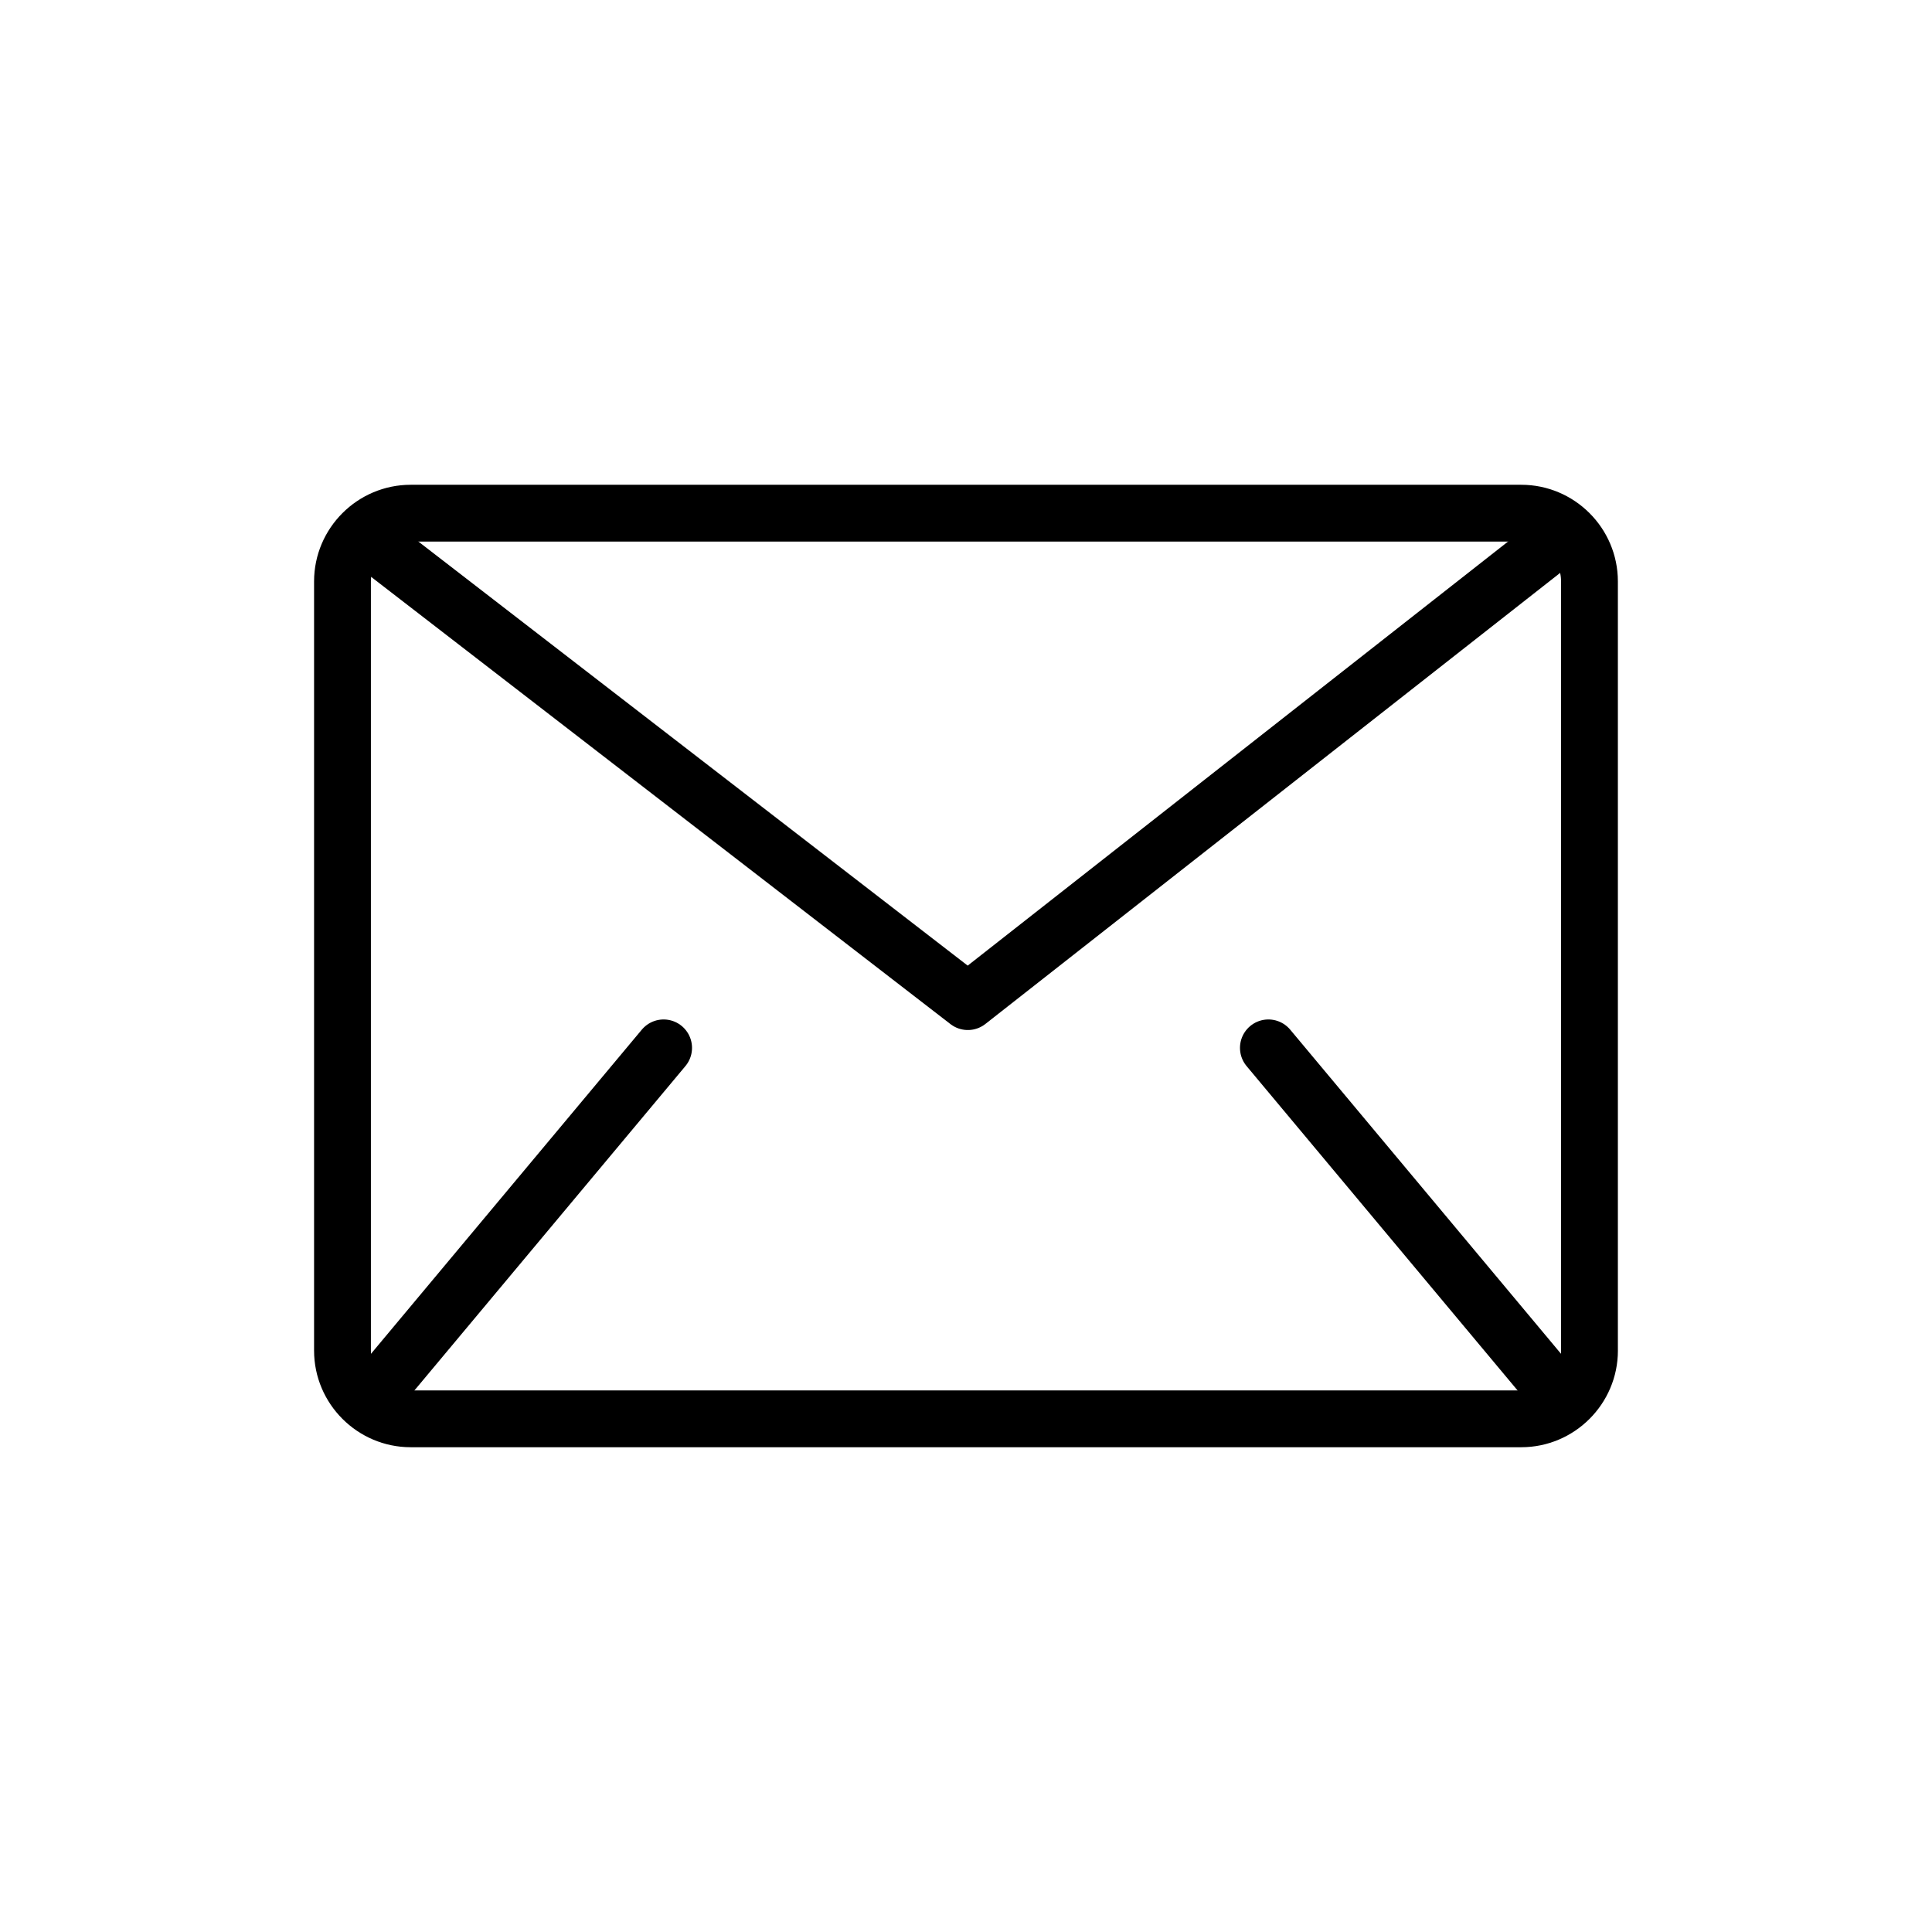 <svg width="85" height="85" xmlns="http://www.w3.org/2000/svg">

 <g>
  <title>background</title>
  <rect fill="none" id="canvas_background" height="402" width="582" y="-1" x="-1"/>
 </g>
 <g>
  <title stroke="#000000">Layer 1</title>
  <path id="svg_2" stroke-width="2.5" stroke-miterlimit="10" stroke-linejoin="round" stroke="#000000" fill="none" d="m69.931,59.422c0,1.649 -1.35,3 -3,3l-48.863,0c-1.649,0 -3,-1.351 -3,-3l0,-33.844c0,-1.65 1.351,-3 3,-3l48.862,0c1.65,0 3,1.35 3,3l0,33.844l0.001,0z"/>
  <line id="svg_4" y2="60.934" y1="46.102" x2="16.804" x1="29.196" stroke-width="2.5" stroke-miterlimit="10" stroke-linejoin="round" stroke-linecap="round" stroke="#000000" fill="none"/>
  <line id="svg_5" y2="60.934" y1="46.102" x2="68.196" x1="55.804" stroke-width="2.5" stroke-miterlimit="10" stroke-linejoin="round" stroke-linecap="round" stroke="#000000" fill="none"/>
  <polyline id="svg_6" stroke-width="2.5" stroke-miterlimit="10" stroke-linejoin="round" stroke-linecap="round" stroke="#000000" points="   16.138,23.654 42.581,44.067 68.805,23.487  " fill="none"/>
 </g>
</svg>